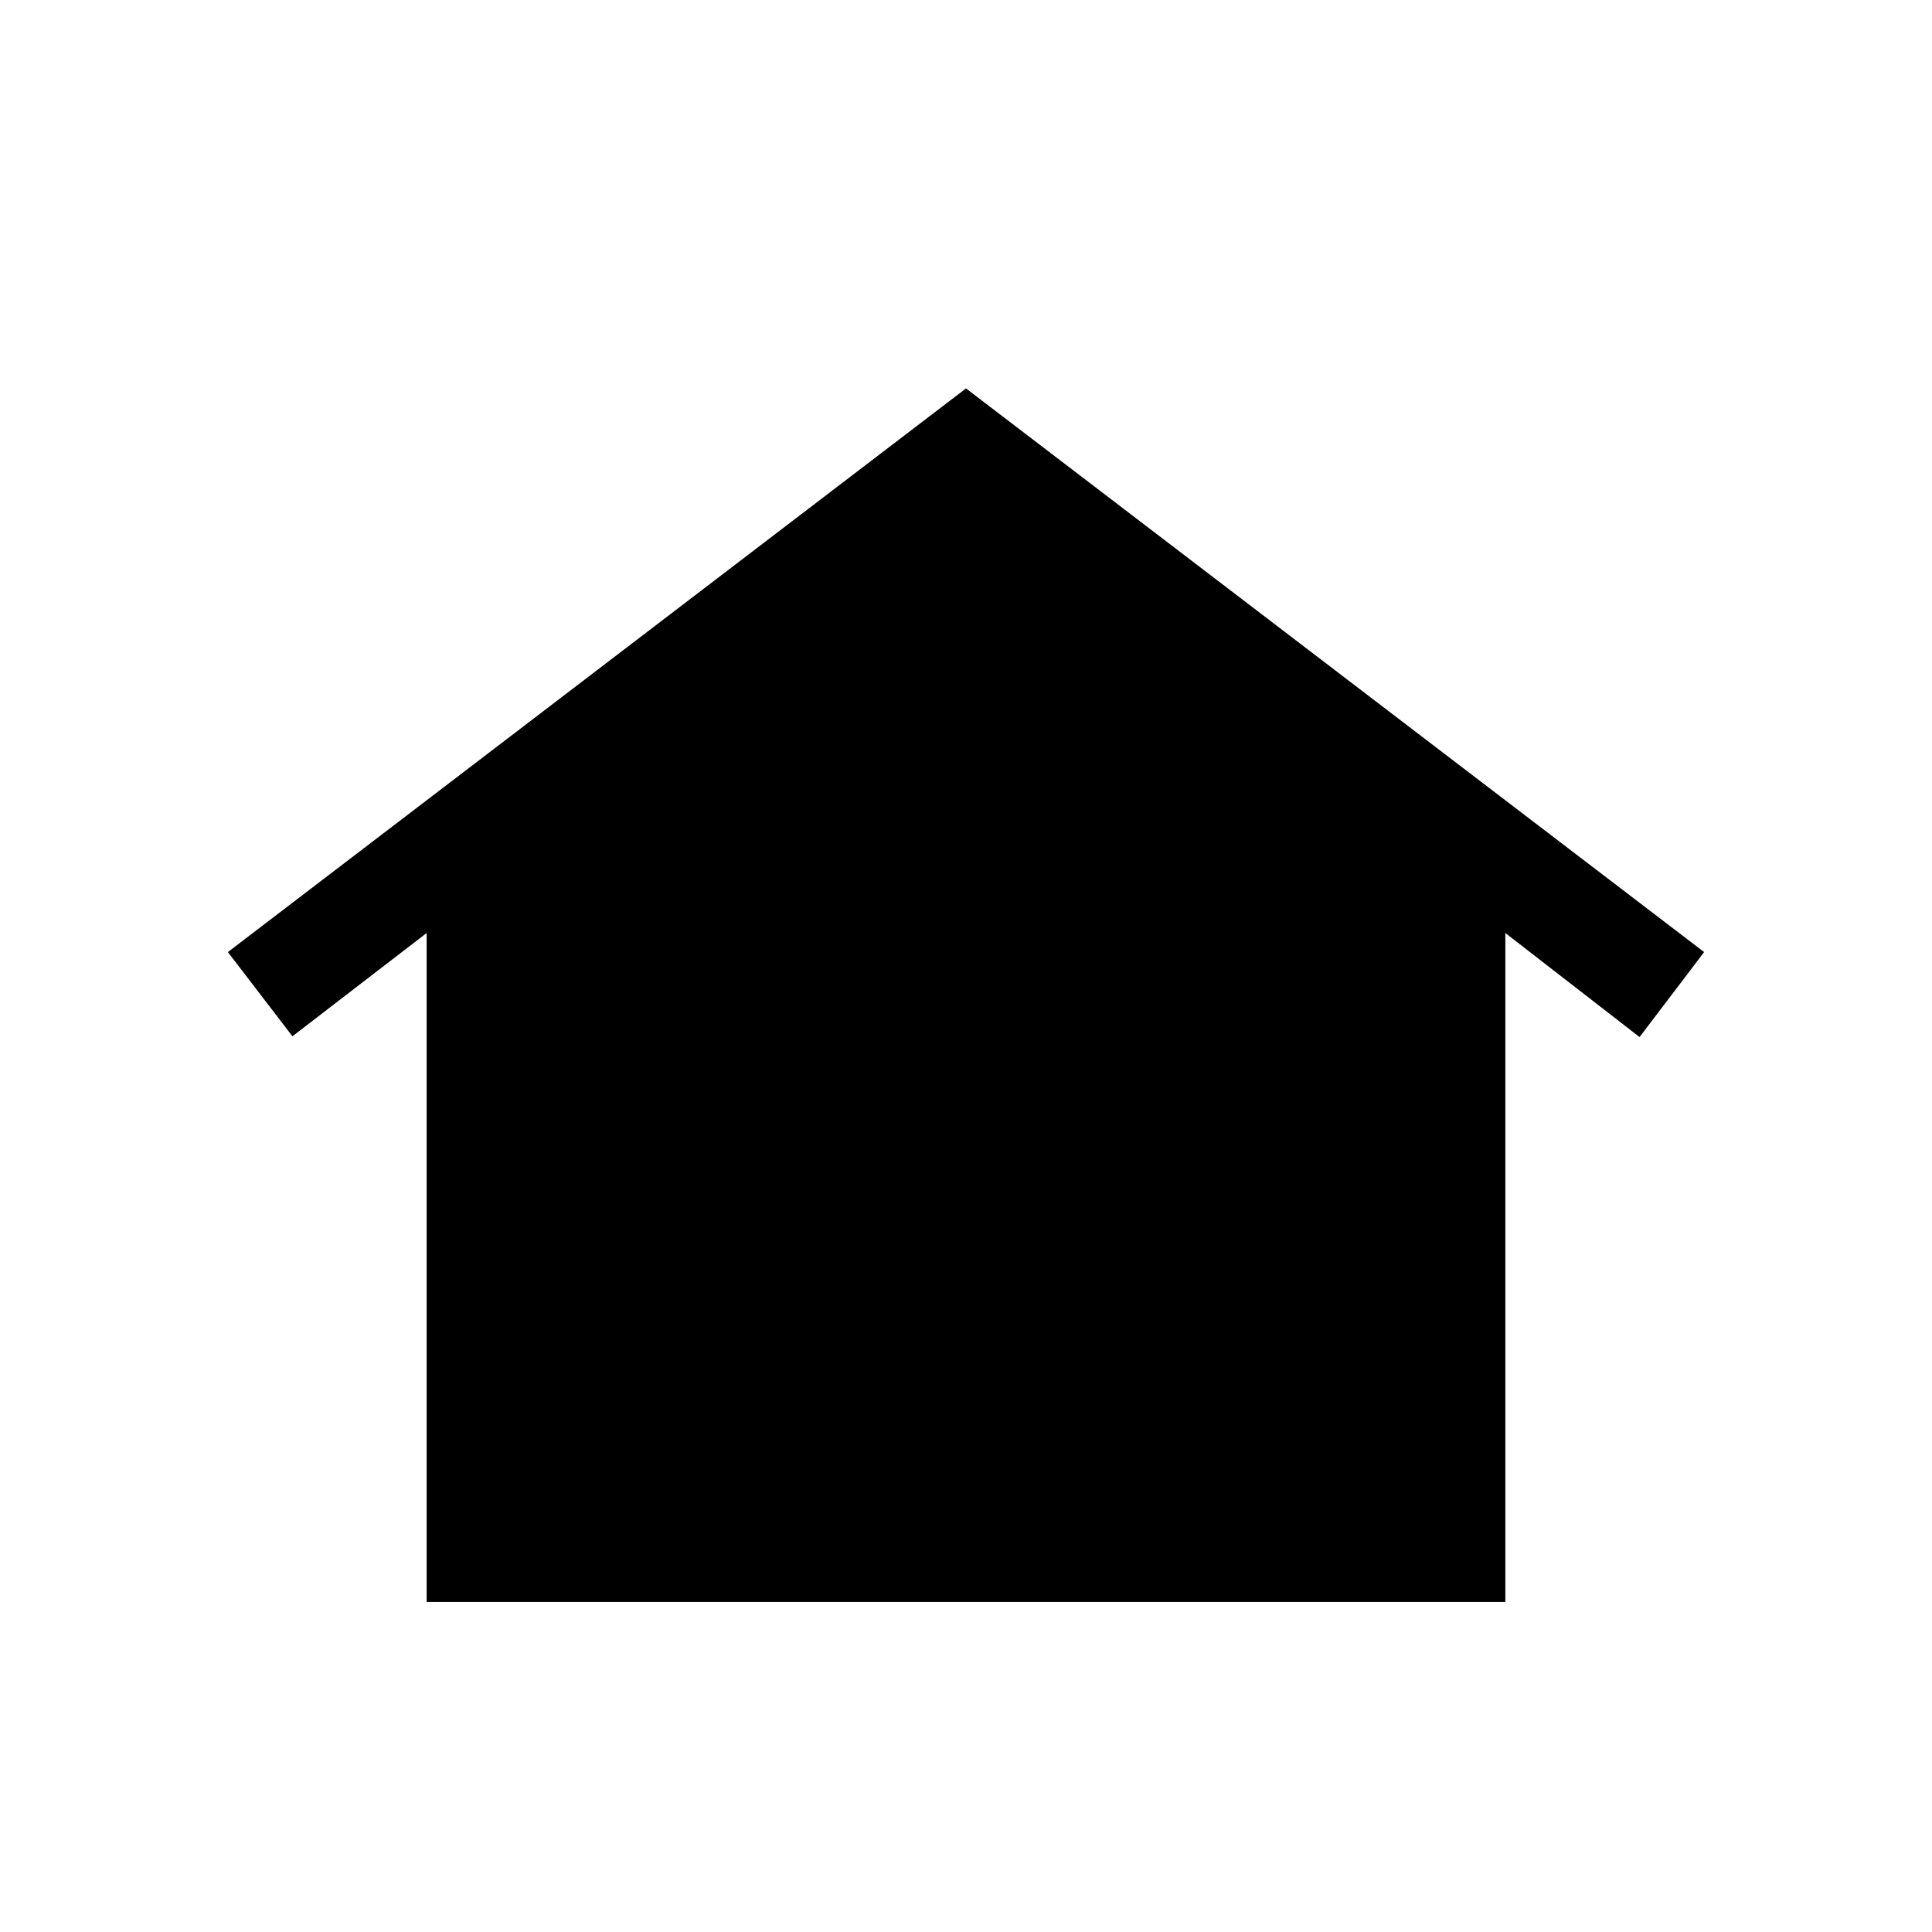 <svg xmlns="http://www.w3.org/2000/svg" height="20" viewBox="0 -960 960 960" width="20"><path d="M212-164v-332.39l-66.69 51.31-32.08-41.84L480-767l366.77 280.08-32.08 42.23-66.69-51.7V-164H212Zm124-200.62q-12.69 0-22.04-9.34-9.34-9.35-9.34-22.04 0-11.69 9.34-21.54 9.35-9.84 22.04-9.84 11.69 0 21.54 9.84 9.84 9.85 9.84 21.54 0 12.69-9.84 22.04-9.85 9.34-21.54 9.34Zm144 0q-12.69 0-22.04-9.34-9.34-9.35-9.34-22.04 0-11.69 9.34-21.54 9.35-9.84 22.04-9.84 11.69 0 21.54 9.84 9.84 9.85 9.84 21.54 0 12.69-9.84 22.04-9.85 9.34-21.54 9.34Zm144 0q-12.69 0-22.04-9.34-9.34-9.35-9.34-22.04 0-11.69 9.34-21.54 9.35-9.84 22.04-9.84 11.69 0 21.54 9.84 9.84 9.85 9.84 21.54 0 12.69-9.84 22.04-9.85 9.34-21.54 9.34Z"/></svg>